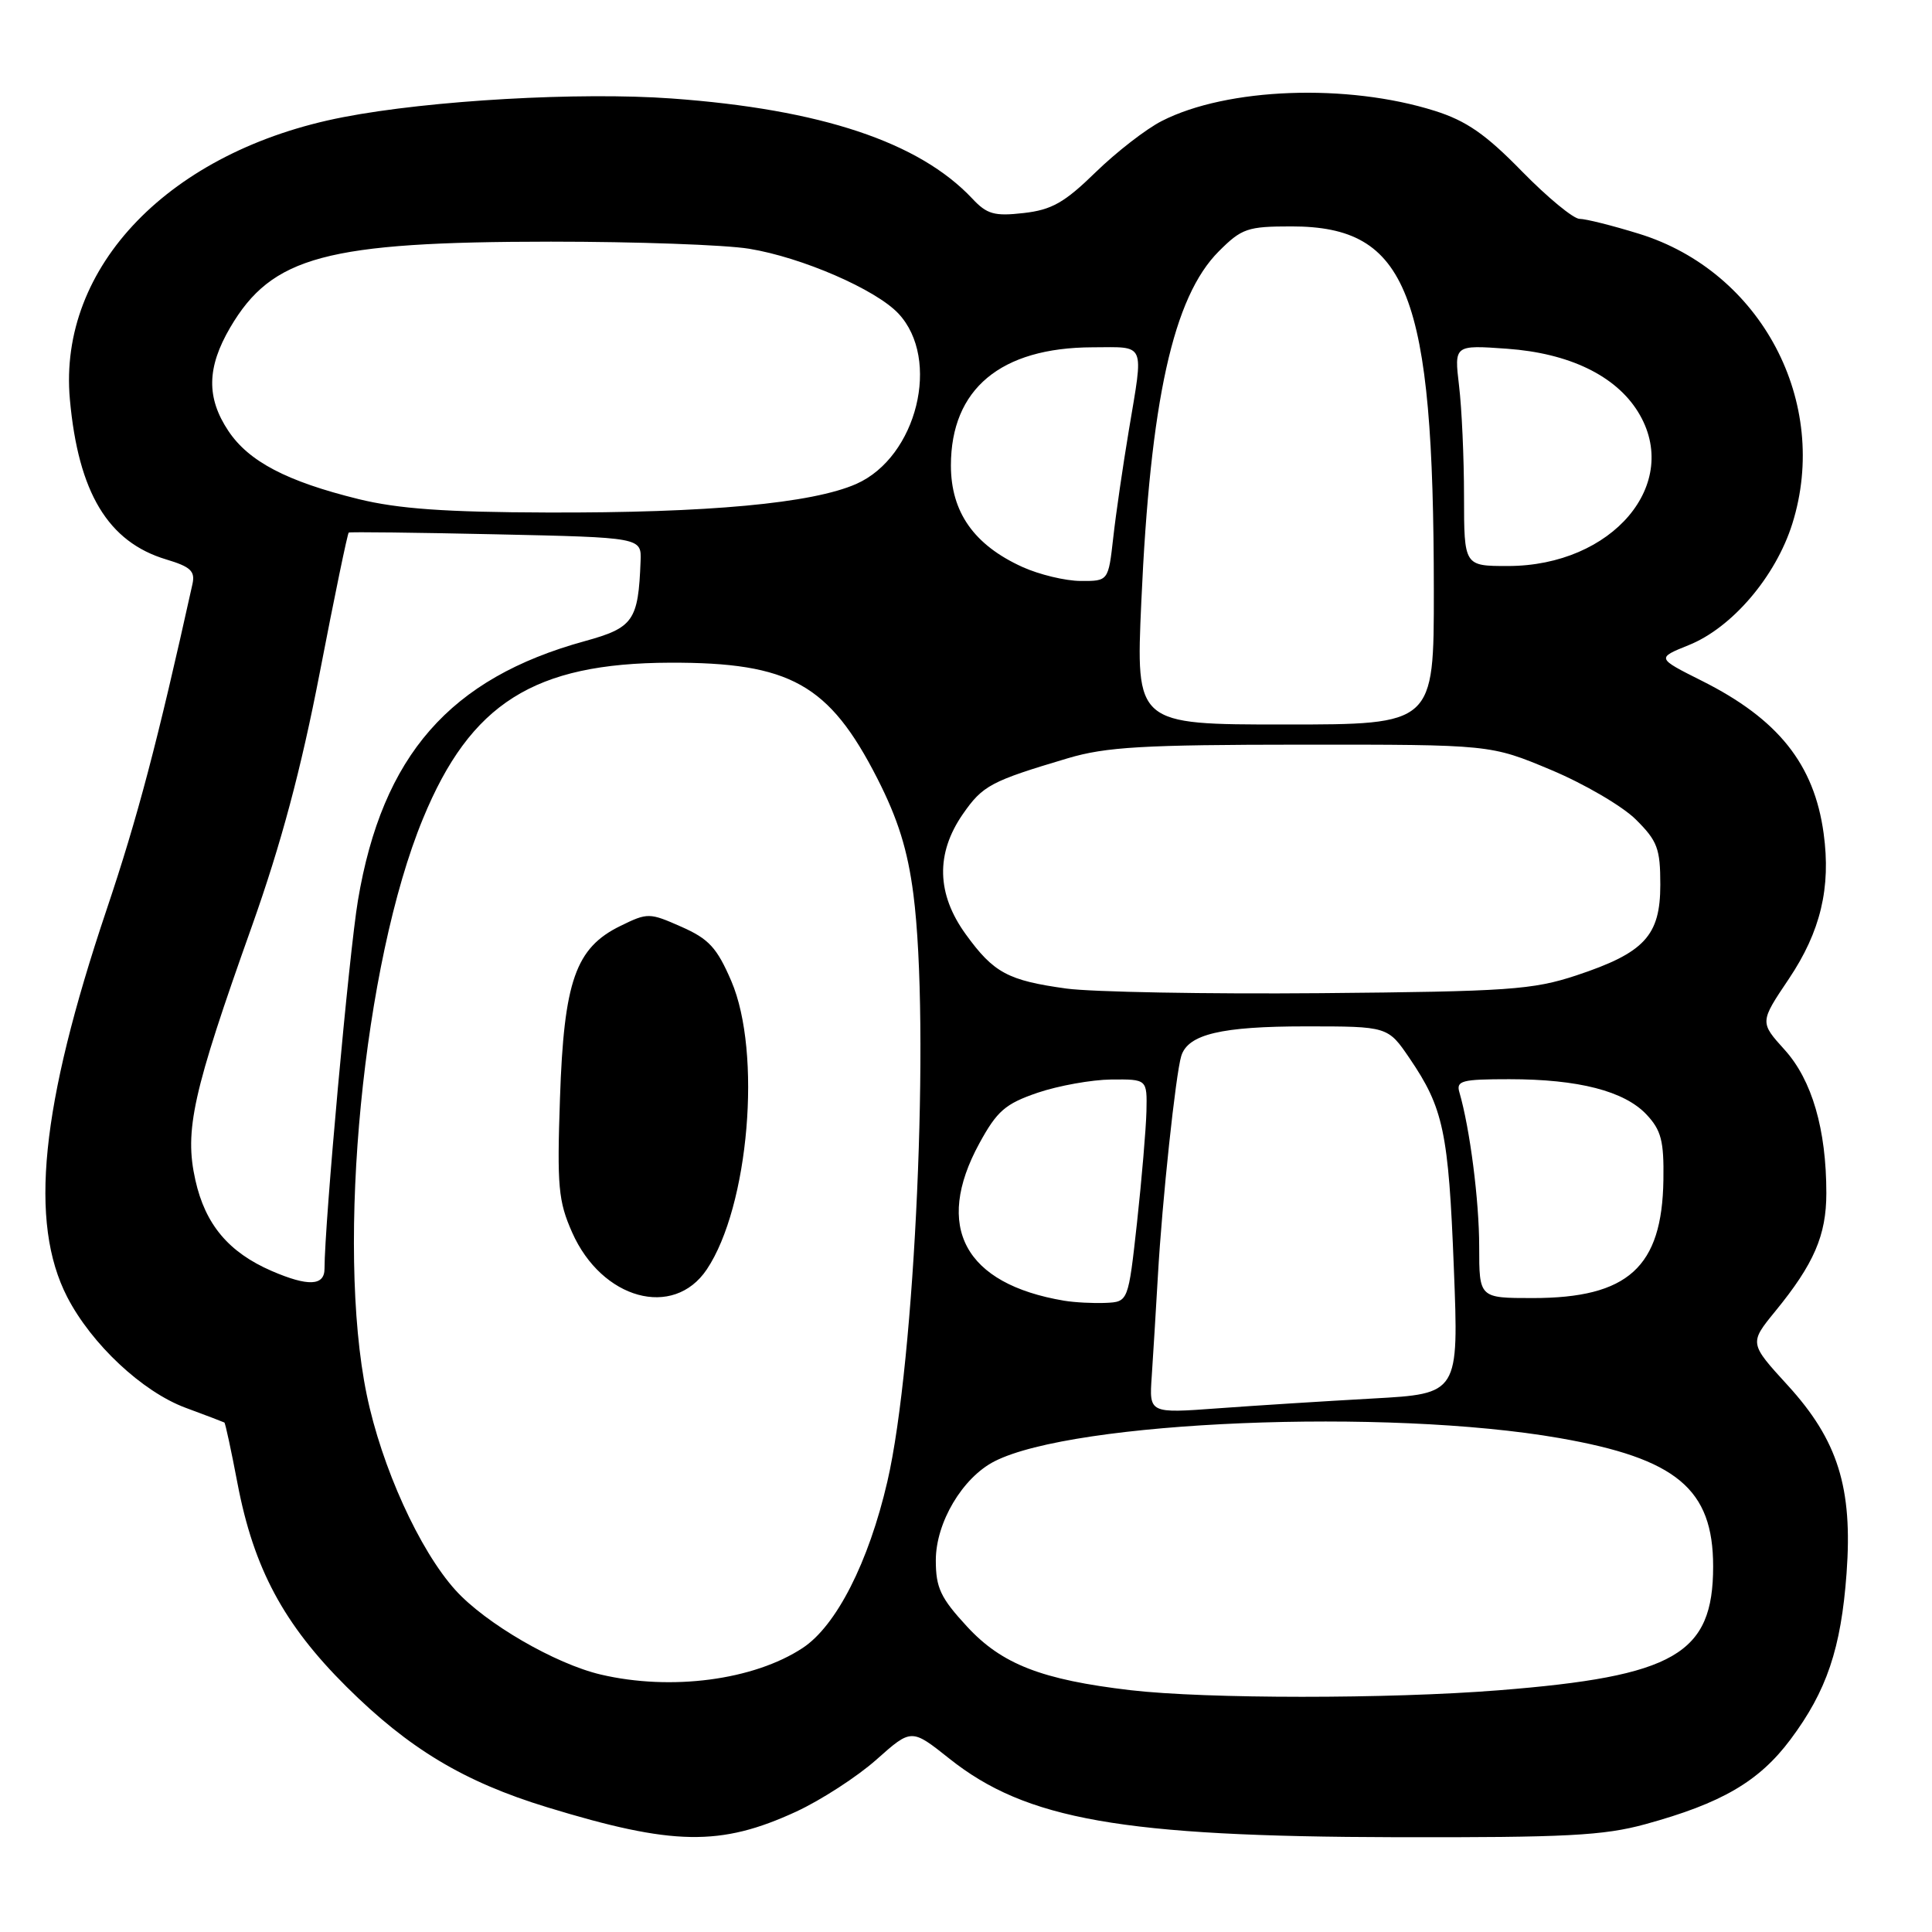 <?xml version="1.0" encoding="UTF-8" standalone="no"?>
<!DOCTYPE svg PUBLIC "-//W3C//DTD SVG 1.1//EN" "http://www.w3.org/Graphics/SVG/1.1/DTD/svg11.dtd" >
<svg xmlns="http://www.w3.org/2000/svg" xmlns:xlink="http://www.w3.org/1999/xlink" version="1.1" viewBox="0 0 256 256">
 <g >
 <path fill="currentColor"
d=" M 105.50 240.05 C 108.80 238.52 113.59 235.42 116.14 233.15 C 120.77 229.03 120.77 229.03 125.80 233.03 C 135.96 241.12 148.67 243.36 185.00 243.44 C 207.44 243.49 212.50 243.23 218.00 241.72 C 228.12 238.95 233.08 236.06 237.24 230.50 C 242.05 224.07 243.95 218.44 244.68 208.46 C 245.51 197.14 243.53 190.84 236.88 183.56 C 231.78 177.98 231.78 177.98 235.24 173.74 C 240.36 167.48 242.00 163.68 242.00 158.10 C 242.00 149.65 240.10 143.12 236.48 139.11 C 233.17 135.45 233.17 135.45 237.03 129.71 C 241.23 123.45 242.63 117.62 241.64 110.42 C 240.39 101.26 235.61 95.27 225.50 90.21 C 219.50 87.20 219.50 87.20 223.77 85.48 C 229.50 83.18 235.29 76.40 237.49 69.40 C 242.54 53.33 233.38 35.98 217.19 30.98 C 213.67 29.89 210.12 29.00 209.30 29.00 C 208.49 29.00 205.05 26.16 201.66 22.70 C 196.87 17.79 194.30 16.01 190.12 14.69 C 178.52 11.03 162.60 11.61 153.95 16.03 C 151.88 17.08 147.93 20.14 145.17 22.83 C 141.04 26.86 139.35 27.81 135.63 28.23 C 131.76 28.67 130.77 28.39 128.83 26.31 C 121.78 18.82 108.77 14.48 89.00 13.05 C 76.83 12.17 57.00 13.29 45.50 15.52 C 22.55 19.95 7.66 35.32 9.26 52.93 C 10.38 65.29 14.32 71.82 22.03 74.13 C 25.26 75.10 25.88 75.68 25.50 77.40 C 20.85 98.39 18.25 108.28 14.09 120.64 C 5.38 146.57 3.82 161.96 8.90 171.85 C 12.12 178.10 18.85 184.40 24.57 186.53 C 27.28 187.53 29.60 188.42 29.73 188.49 C 29.86 188.57 30.64 192.20 31.47 196.56 C 33.62 207.83 37.59 215.23 45.92 223.51 C 54.17 231.71 61.47 236.10 72.50 239.47 C 89.17 244.57 95.46 244.68 105.50 240.05 Z  M 149.81 223.96 C 138.04 222.58 132.74 220.52 128.14 215.53 C 124.63 211.73 124.00 210.39 124.00 206.75 C 124.00 201.75 127.53 195.80 131.78 193.63 C 142.29 188.27 183.75 186.56 206.62 190.55 C 222.16 193.26 227.00 197.30 227.00 207.56 C 227.00 219.19 221.93 222.12 198.60 223.97 C 184.03 225.13 159.82 225.12 149.81 223.96 Z  M 79.62 221.89 C 73.56 220.47 64.32 215.10 60.35 210.70 C 55.58 205.42 50.56 194.36 48.59 184.79 C 44.50 164.96 48.14 127.64 56.04 108.49 C 62.34 93.18 70.76 87.87 88.78 87.81 C 104.70 87.76 109.87 90.65 116.25 103.15 C 119.00 108.55 120.27 112.63 121.03 118.50 C 123.25 135.73 121.27 180.40 117.58 196.31 C 115.10 207.02 110.81 215.44 106.35 218.37 C 99.86 222.64 88.93 224.07 79.62 221.89 Z  M 93.65 168.21 C 99.24 159.88 100.97 139.46 96.90 129.99 C 95.00 125.58 93.93 124.41 90.28 122.80 C 86.05 120.93 85.82 120.92 82.21 122.69 C 76.27 125.59 74.72 129.99 74.20 145.53 C 73.80 157.19 73.98 159.17 75.81 163.30 C 79.74 172.18 89.23 174.79 93.65 168.21 Z  M 152.61 182.39 C 152.79 179.70 153.16 173.68 153.43 169.00 C 153.98 159.22 155.79 142.25 156.53 139.90 C 157.44 137.04 161.84 136.00 173.00 136.00 C 183.90 136.00 183.90 136.00 186.79 140.25 C 191.26 146.82 191.94 150.02 192.64 167.97 C 193.30 184.68 193.30 184.68 181.90 185.31 C 175.63 185.66 166.40 186.24 161.38 186.61 C 152.27 187.28 152.27 187.28 152.61 182.39 Z  M 141.00 172.35 C 127.80 170.13 123.73 162.57 129.77 151.50 C 132.12 147.20 133.20 146.26 137.50 144.79 C 140.25 143.86 144.64 143.07 147.25 143.04 C 152.00 143.00 152.00 143.00 151.91 147.25 C 151.85 149.59 151.29 156.22 150.66 162.00 C 149.50 172.50 149.50 172.50 146.50 172.64 C 144.85 172.71 142.38 172.58 141.00 172.35 Z  M 196.00 165.18 C 196.00 159.08 194.77 149.52 193.38 144.75 C 192.92 143.20 193.68 143.00 199.99 143.00 C 209.17 143.00 215.24 144.57 218.17 147.68 C 220.12 149.76 220.49 151.18 220.41 156.34 C 220.24 167.91 215.73 172.00 203.10 172.00 C 196.00 172.00 196.00 172.00 196.00 165.18 Z  M 36.00 168.41 C 30.30 165.94 27.20 162.25 25.89 156.38 C 24.41 149.79 25.52 144.79 33.37 122.75 C 37.27 111.76 39.87 102.05 42.39 89.03 C 44.33 78.98 46.05 70.67 46.21 70.57 C 46.37 70.46 55.16 70.57 65.75 70.80 C 85.00 71.22 85.00 71.22 84.88 74.36 C 84.58 82.25 83.93 83.18 77.50 84.95 C 59.62 89.86 50.66 100.09 47.43 119.30 C 46.26 126.25 43.00 162.19 43.00 168.11 C 43.00 170.40 40.82 170.49 36.00 168.41 Z  M 141.31 130.99 C 133.55 129.92 131.67 128.91 127.97 123.80 C 124.10 118.46 123.97 113.10 127.57 107.89 C 130.22 104.07 131.28 103.51 141.50 100.47 C 146.55 98.97 151.44 98.68 172.50 98.67 C 197.50 98.66 197.50 98.66 205.50 102.01 C 209.90 103.85 214.96 106.81 216.75 108.58 C 219.62 111.43 220.00 112.43 220.00 117.23 C 220.00 123.99 217.91 126.25 208.86 129.25 C 203.10 131.15 199.89 131.38 175.00 131.60 C 159.88 131.73 144.71 131.45 141.31 130.99 Z  M 151.23 79.75 C 152.42 53.05 155.45 39.35 161.50 33.30 C 164.54 30.26 165.30 30.00 171.15 30.00 C 186.54 30.01 189.97 38.80 189.99 78.25 C 190.00 96.00 190.00 96.00 170.25 96.00 C 150.50 96.00 150.50 96.00 151.23 79.75 Z  M 135.46 75.12 C 129.06 72.21 126.00 67.86 126.00 61.67 C 126.01 51.55 132.58 46.06 144.75 46.02 C 151.90 46.00 151.55 45.19 149.58 57.00 C 148.80 61.67 147.86 68.09 147.51 71.25 C 146.86 77.00 146.86 77.00 143.18 76.98 C 141.16 76.97 137.68 76.13 135.46 75.12 Z  M 193.99 65.75 C 193.99 60.66 193.69 54.07 193.33 51.10 C 192.69 45.71 192.69 45.71 199.70 46.21 C 207.92 46.80 214.08 49.77 217.05 54.58 C 222.91 64.07 213.68 75.00 199.79 75.00 C 194.00 75.00 194.00 75.00 193.99 65.75 Z  M 47.50 66.13 C 38.00 63.79 32.96 61.15 30.26 57.10 C 27.33 52.70 27.40 48.70 30.50 43.40 C 36.04 33.96 43.21 32.04 73.00 32.02 C 84.28 32.02 96.09 32.44 99.26 32.96 C 106.25 34.10 116.04 38.35 119.04 41.54 C 124.71 47.58 121.51 60.56 113.47 64.12 C 107.63 66.70 93.82 67.98 72.50 67.91 C 58.99 67.87 52.75 67.42 47.50 66.13 Z "/>
</g>
</svg>